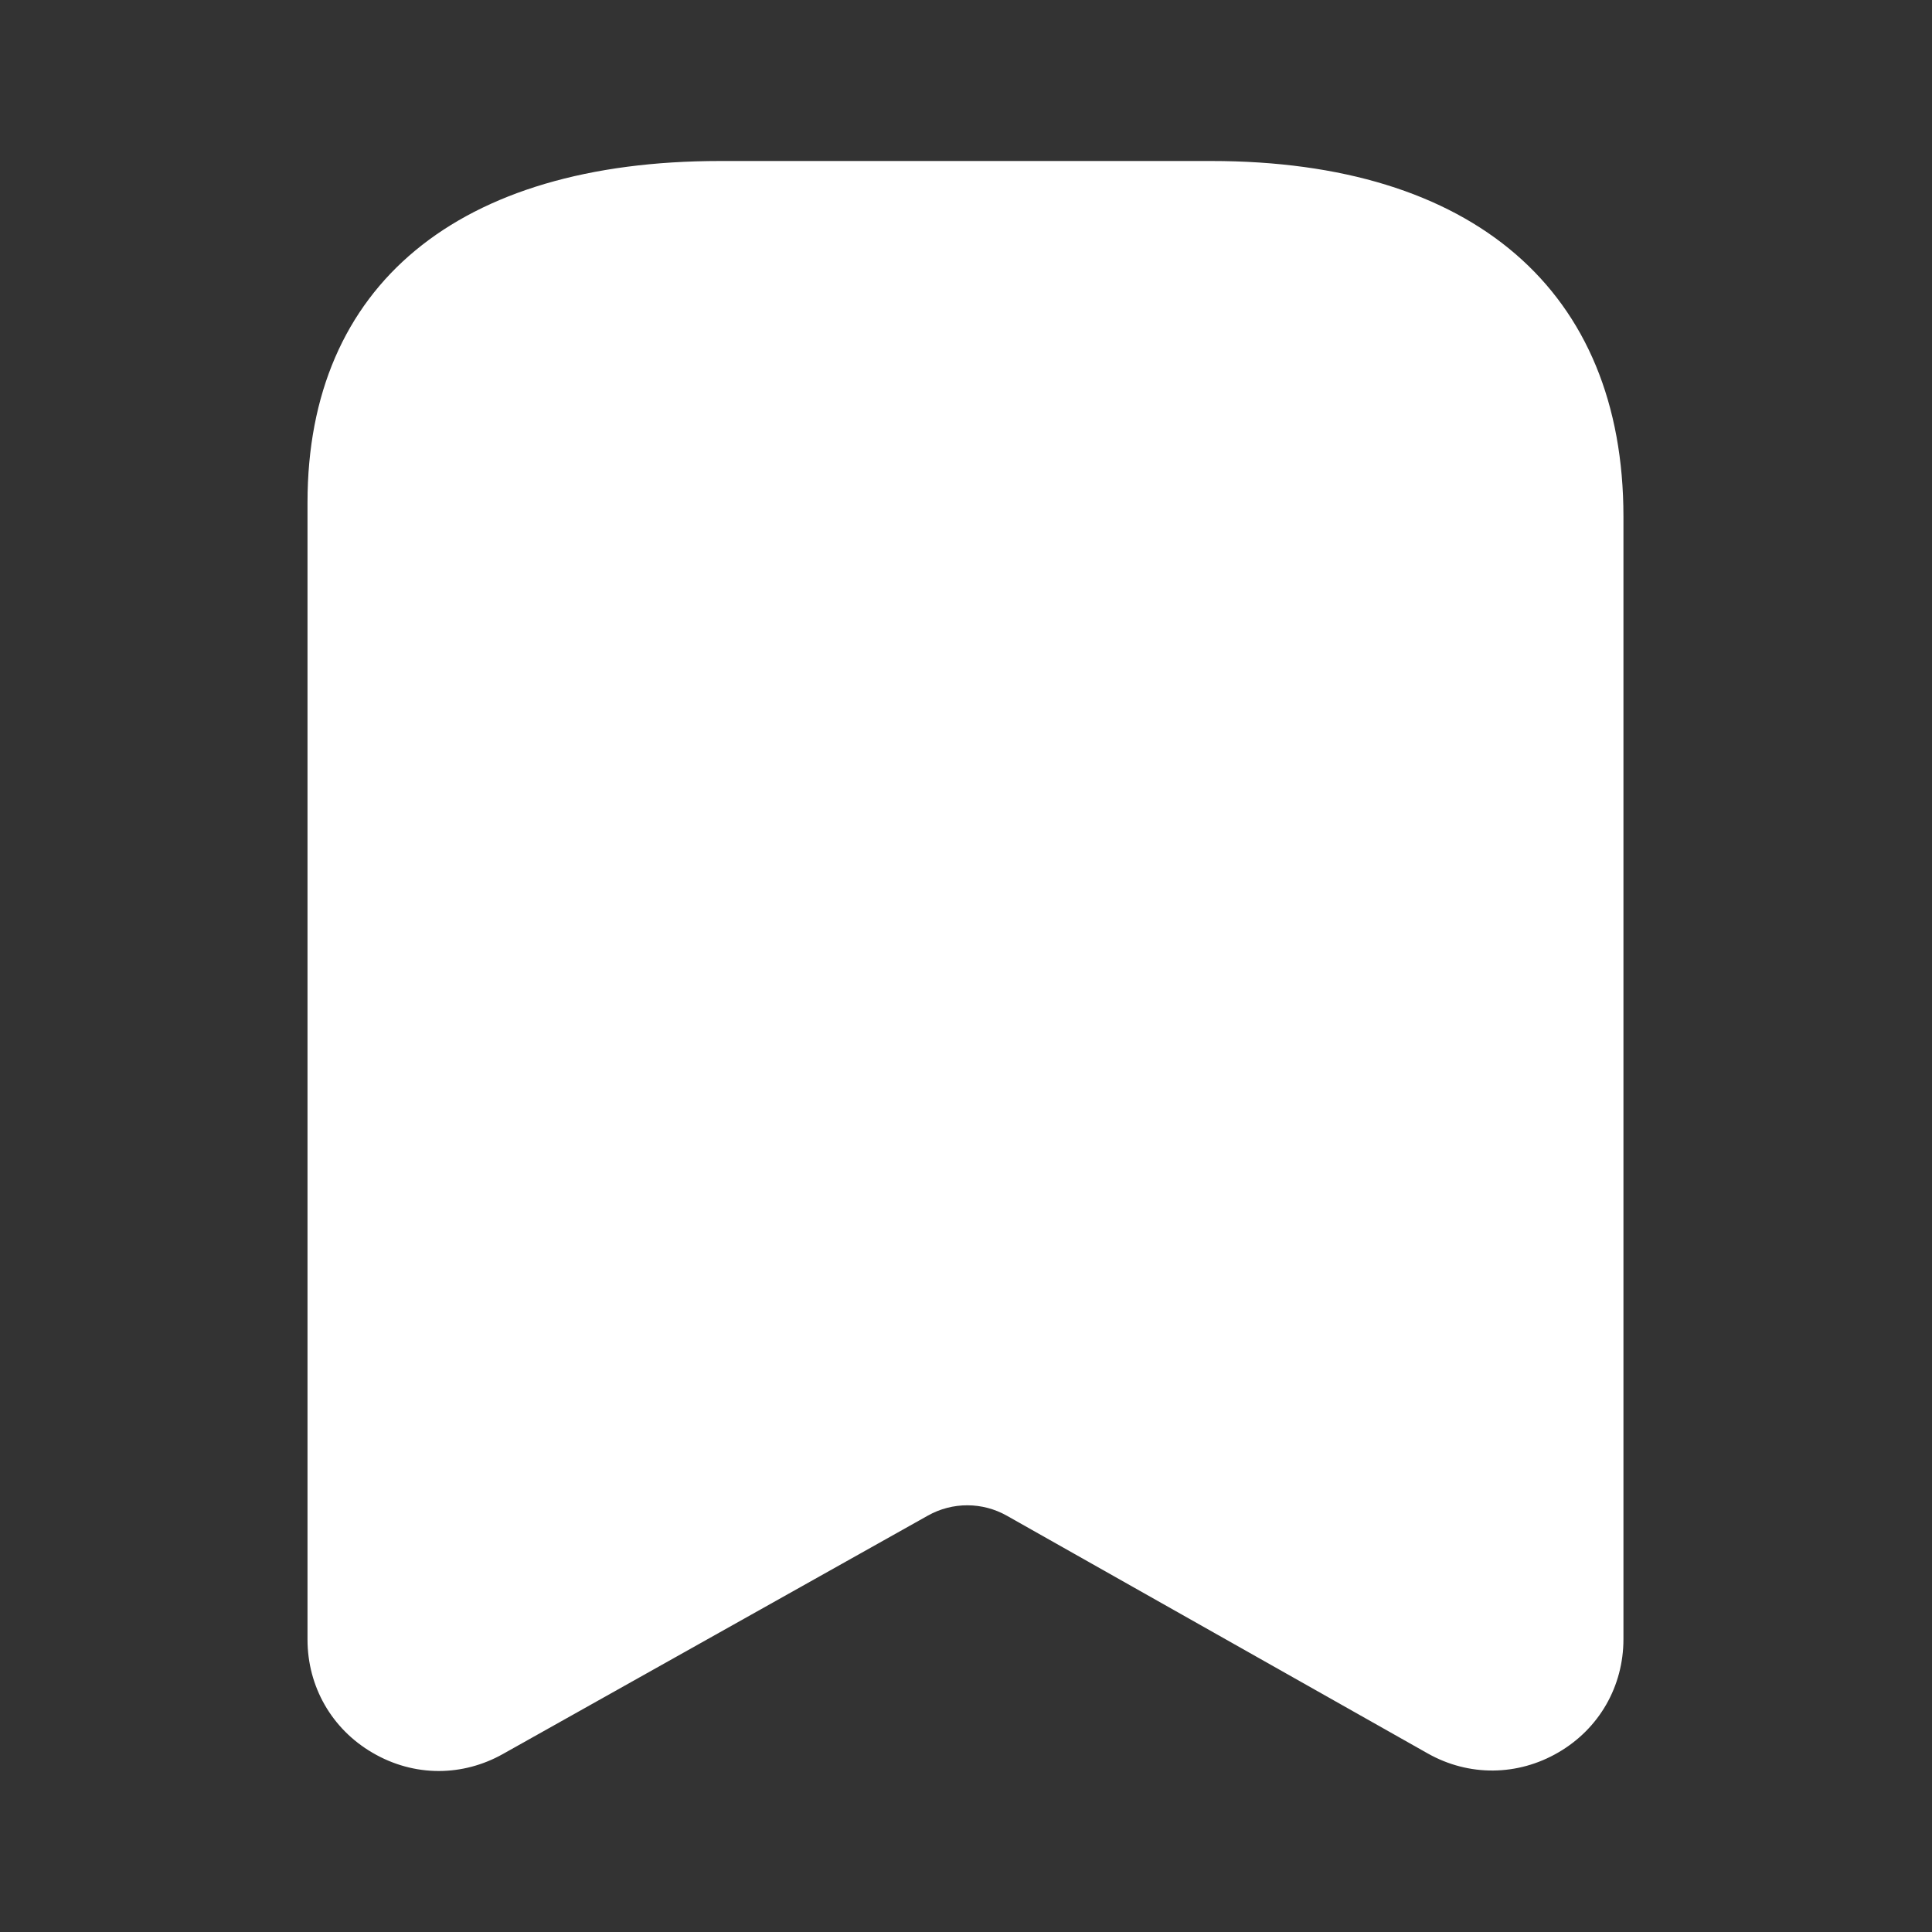 <svg width="24" height="24" viewBox="0 0 24 24" fill="none" xmlns="http://www.w3.org/2000/svg">
<rect x="0" y="0" width="24" height="24" fill="#333333" stroke="none"/>
<path fill-rule="evenodd" clip-rule="evenodd" d="M15.046 2C18.3 2 20.167 3.611 20.167 6.417V20.362C20.167 20.948 19.866 21.474 19.359 21.769C18.854 22.064 18.246 22.07 17.736 21.782L12.508 18.829C12.204 18.657 11.832 18.656 11.527 18.827L6.247 21.789C5.998 21.929 5.724 22 5.45 22C5.167 22 4.884 21.924 4.627 21.773C4.121 21.478 3.82 20.951 3.82 20.367V6.241C3.82 3.546 5.688 2 8.945 2H15.046Z" fill="white"/>
</svg>
